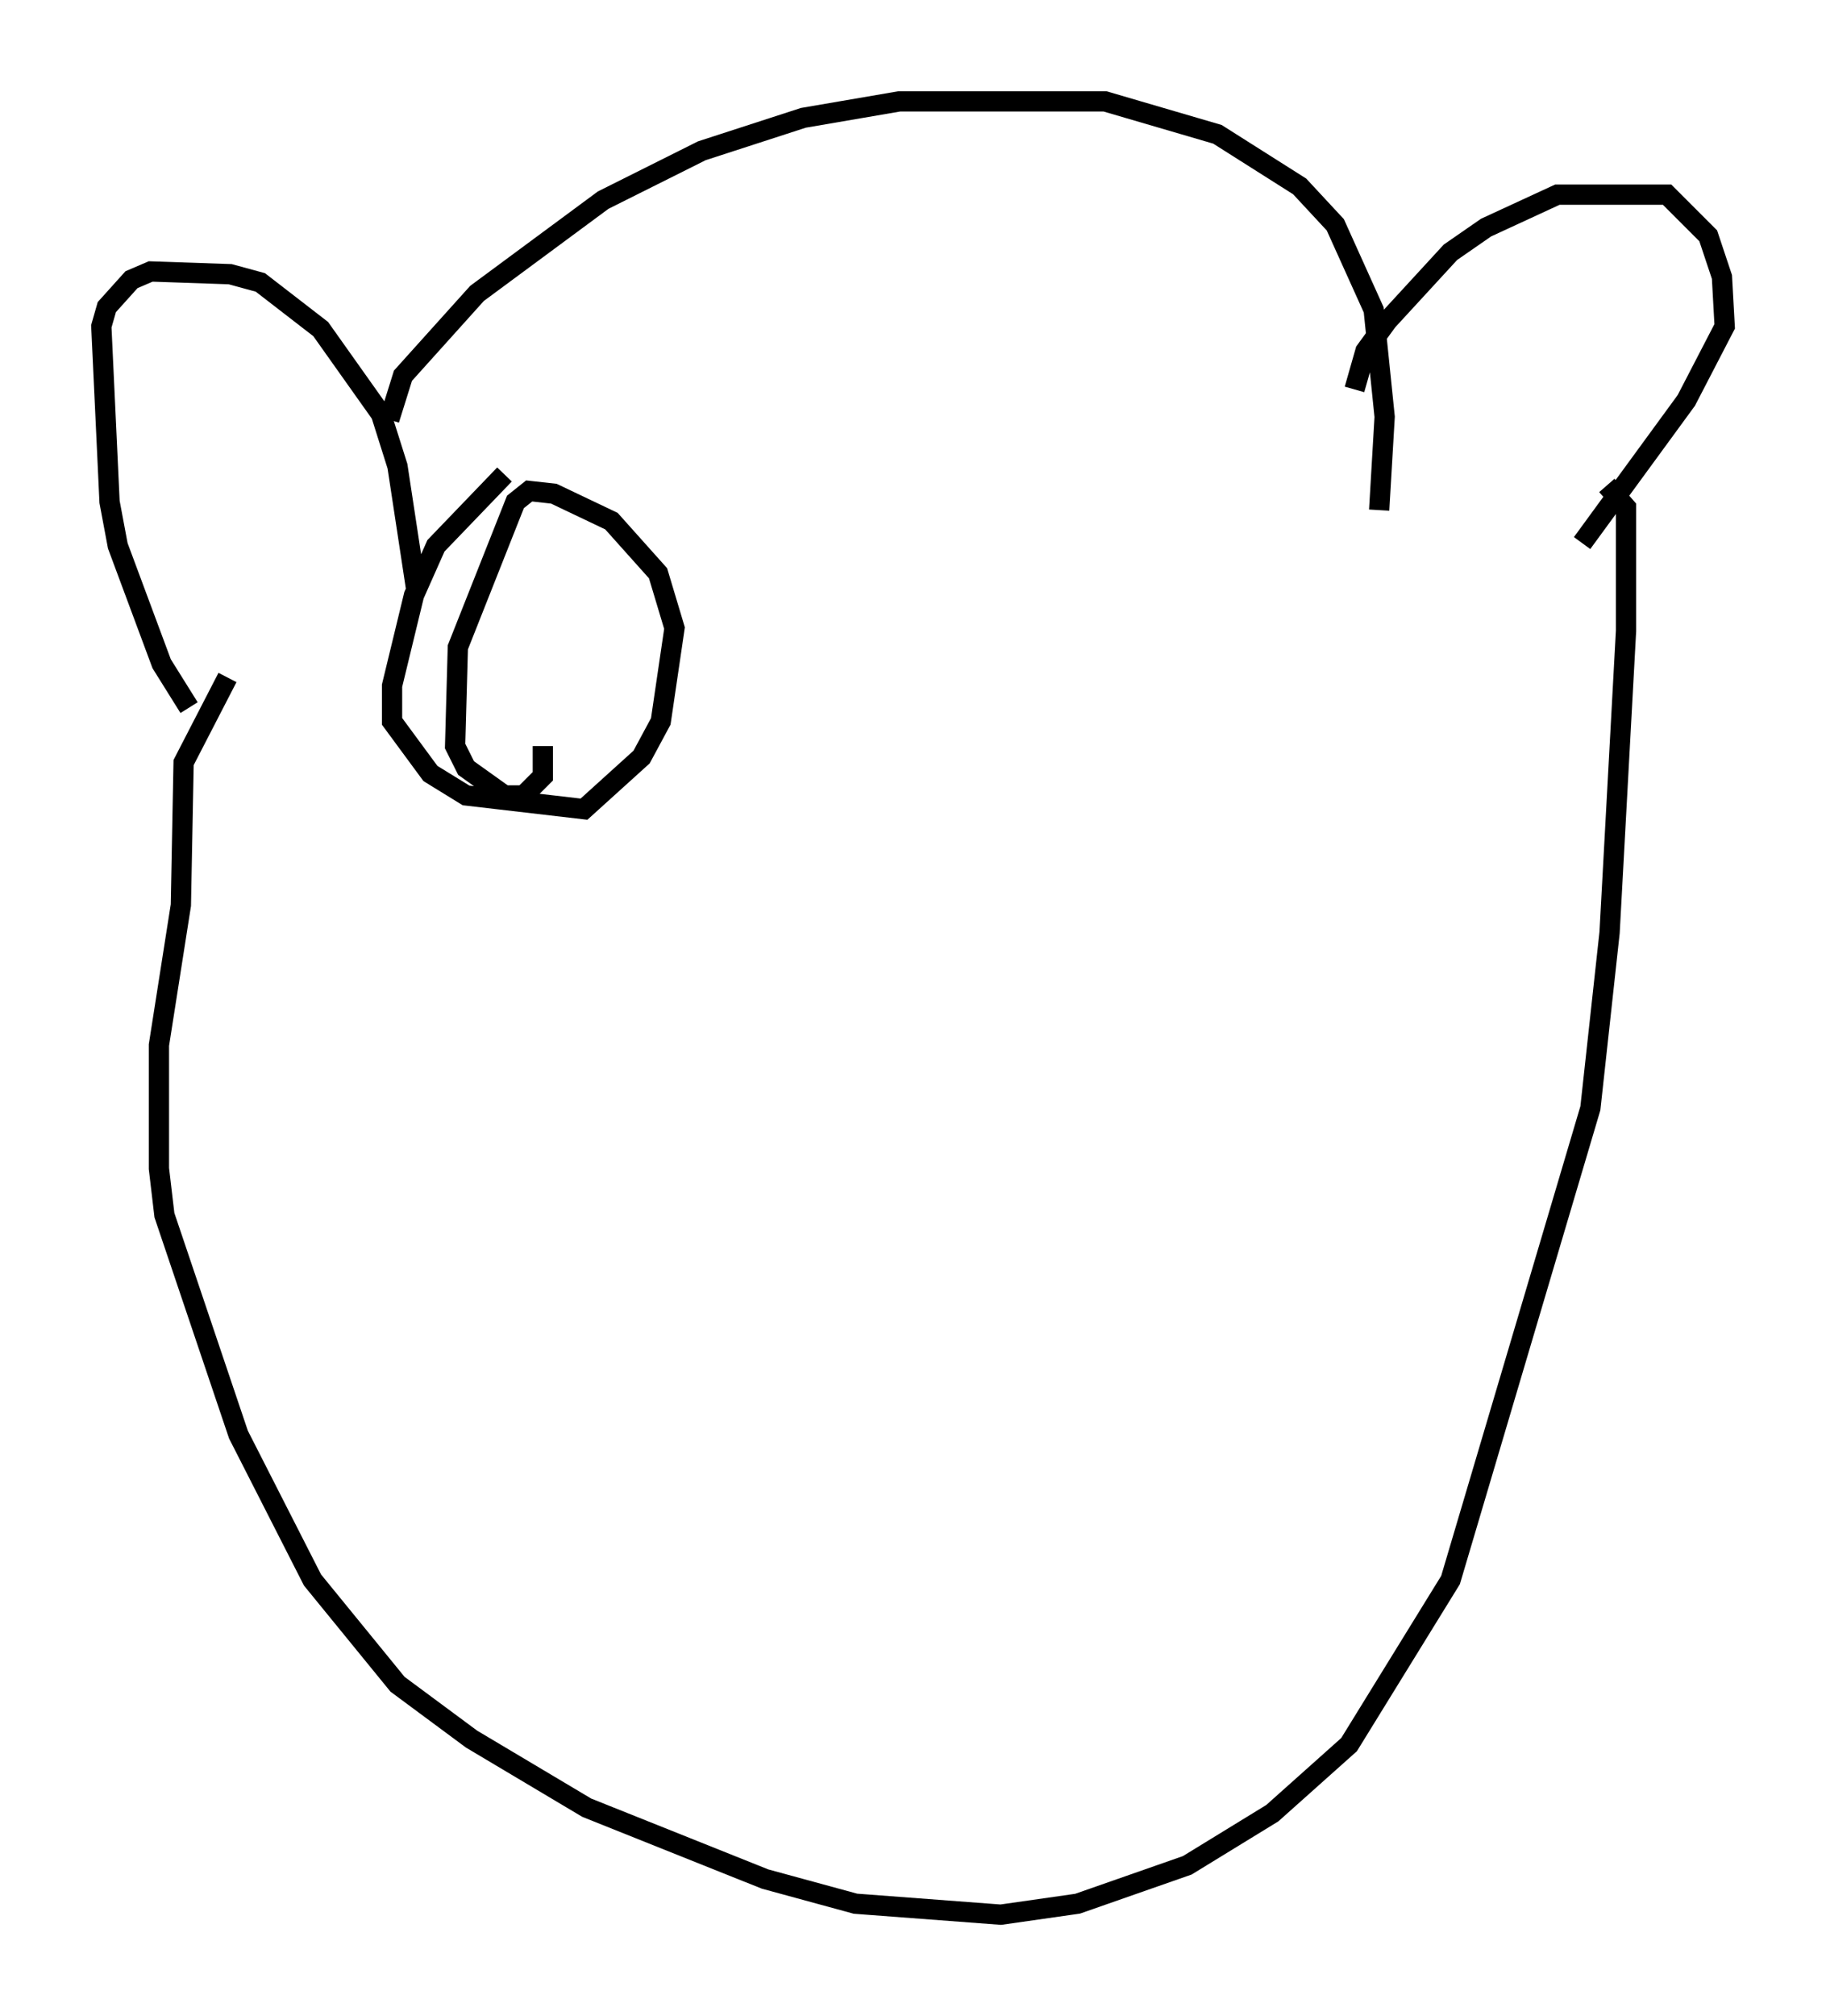 <?xml version="1.0" encoding="utf-8" ?>
<svg baseProfile="full" height="99.444" version="1.1" width="90.107" xmlns="http://www.w3.org/2000/svg" xmlns:ev="http://www.w3.org/2001/xml-events" xmlns:xlink="http://www.w3.org/1999/xlink"><defs /><rect fill="white" height="99.444" width="90.107" x="0" y="0" /><path d="M10.413, 35.717 m-1.083, -0.812 l-1.353, -2.165 -2.165, -5.819 l-0.406, -2.165 -0.406, -8.66 l0.271, -0.947 1.218, -1.353 l0.947, -0.406 3.924, 0.135 l1.488, 0.406 2.977, 2.3 l2.977, 4.195 0.812, 2.571 l0.947, 6.225 m-1.353, -8.525 l0.677, -2.165 3.654, -4.059 l6.225, -4.601 4.871, -2.436 l5.007, -1.624 4.736, -0.812 l10.149, 0.0 5.548, 1.624 l4.059, 2.571 1.759, 1.894 l1.894, 4.195 0.541, 5.277 l-0.271, 4.601 m-1.218, -5.954 l0.541, -1.894 1.083, -1.488 l3.112, -3.383 1.759, -1.218 l3.518, -1.624 5.413, 0.0 l2.03, 2.03 0.677, 2.03 l0.135, 2.436 -1.894, 3.654 l-5.142, 7.036 m-66.846, 6.631 l0.0, 0.0 m0.0, 0.0 l-2.165, 4.195 -0.135, 7.036 l-1.083, 6.901 0.0, 6.089 l0.271, 2.3 3.654, 10.825 l3.654, 7.172 4.195, 5.142 l3.654, 2.706 5.683, 3.383 l8.796, 3.518 4.465, 1.218 l7.172, 0.541 3.789, -0.541 l5.413, -1.894 4.195, -2.571 l3.789, -3.383 5.007, -8.119 l6.901, -23.274 0.947, -8.66 l0.812, -14.885 0.0, -6.089 l-0.947, -1.083 m-54.397, -0.541 l-3.383, 3.518 -1.083, 2.436 l-1.083, 4.465 0.0, 1.759 l1.894, 2.571 1.759, 1.083 l5.819, 0.677 2.842, -2.571 l0.947, -1.759 0.677, -4.601 l-0.812, -2.706 -2.3, -2.571 l-2.842, -1.353 -1.218, -0.135 l-0.677, 0.541 -2.842, 7.172 l-0.135, 4.871 0.541, 1.083 l1.894, 1.353 0.947, 0.0 l0.947, -0.947 0.0, -1.488 " fill="none" stroke="black" stroke-width="1" /></svg>